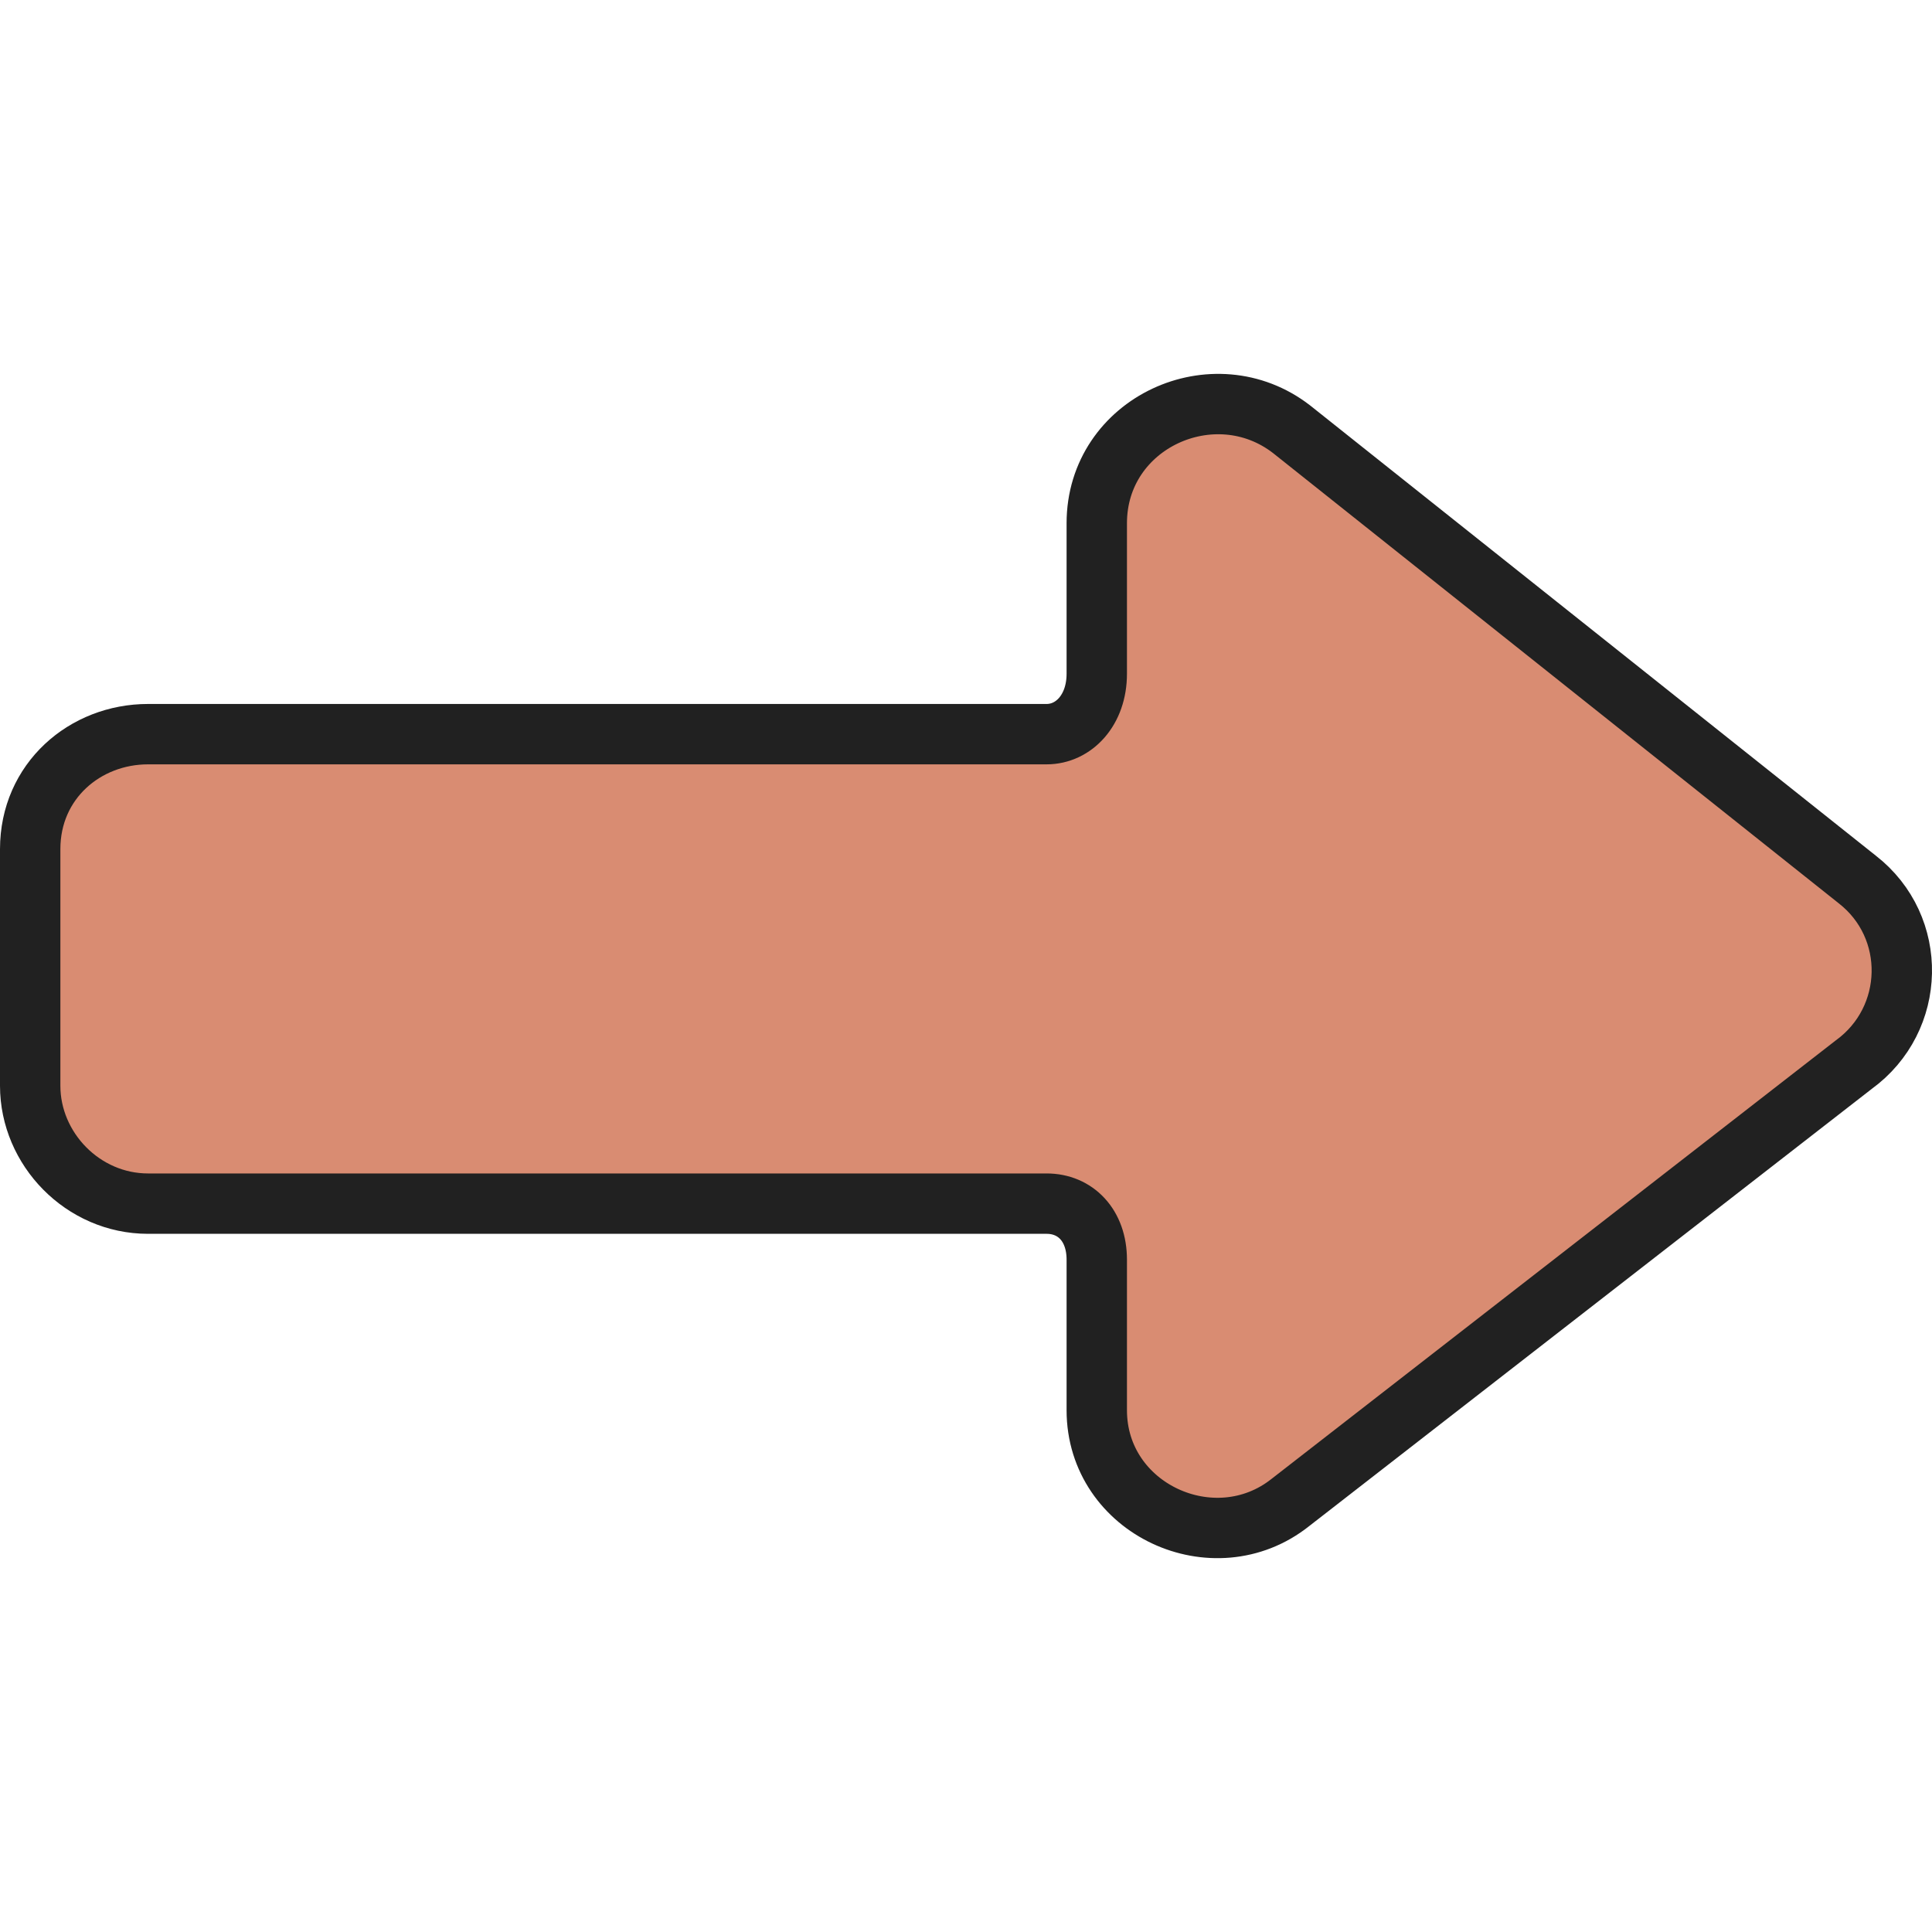 <svg width="32" height="32" viewBox="0 0 32 32" fill="none" xmlns="http://www.w3.org/2000/svg">
<path d="M30.761 14.566L21.398 7.114L21.398 7.114L21.393 7.11C20.111 6.117 18.166 6.999 18.166 8.667V11.16C18.166 11.764 17.783 12.16 17.335 12.16H2.452C1.406 12.16 0.5 12.937 0.5 14.064V17.984C0.5 19.029 1.372 19.936 2.452 19.936H17.335C17.812 19.936 18.166 20.294 18.166 20.864V23.357C18.166 24.998 20.11 25.887 21.371 24.887L30.704 17.634C31.738 16.883 31.773 15.352 30.761 14.566Z" fill="#D98C72" stroke="#212121"/>
</svg>
